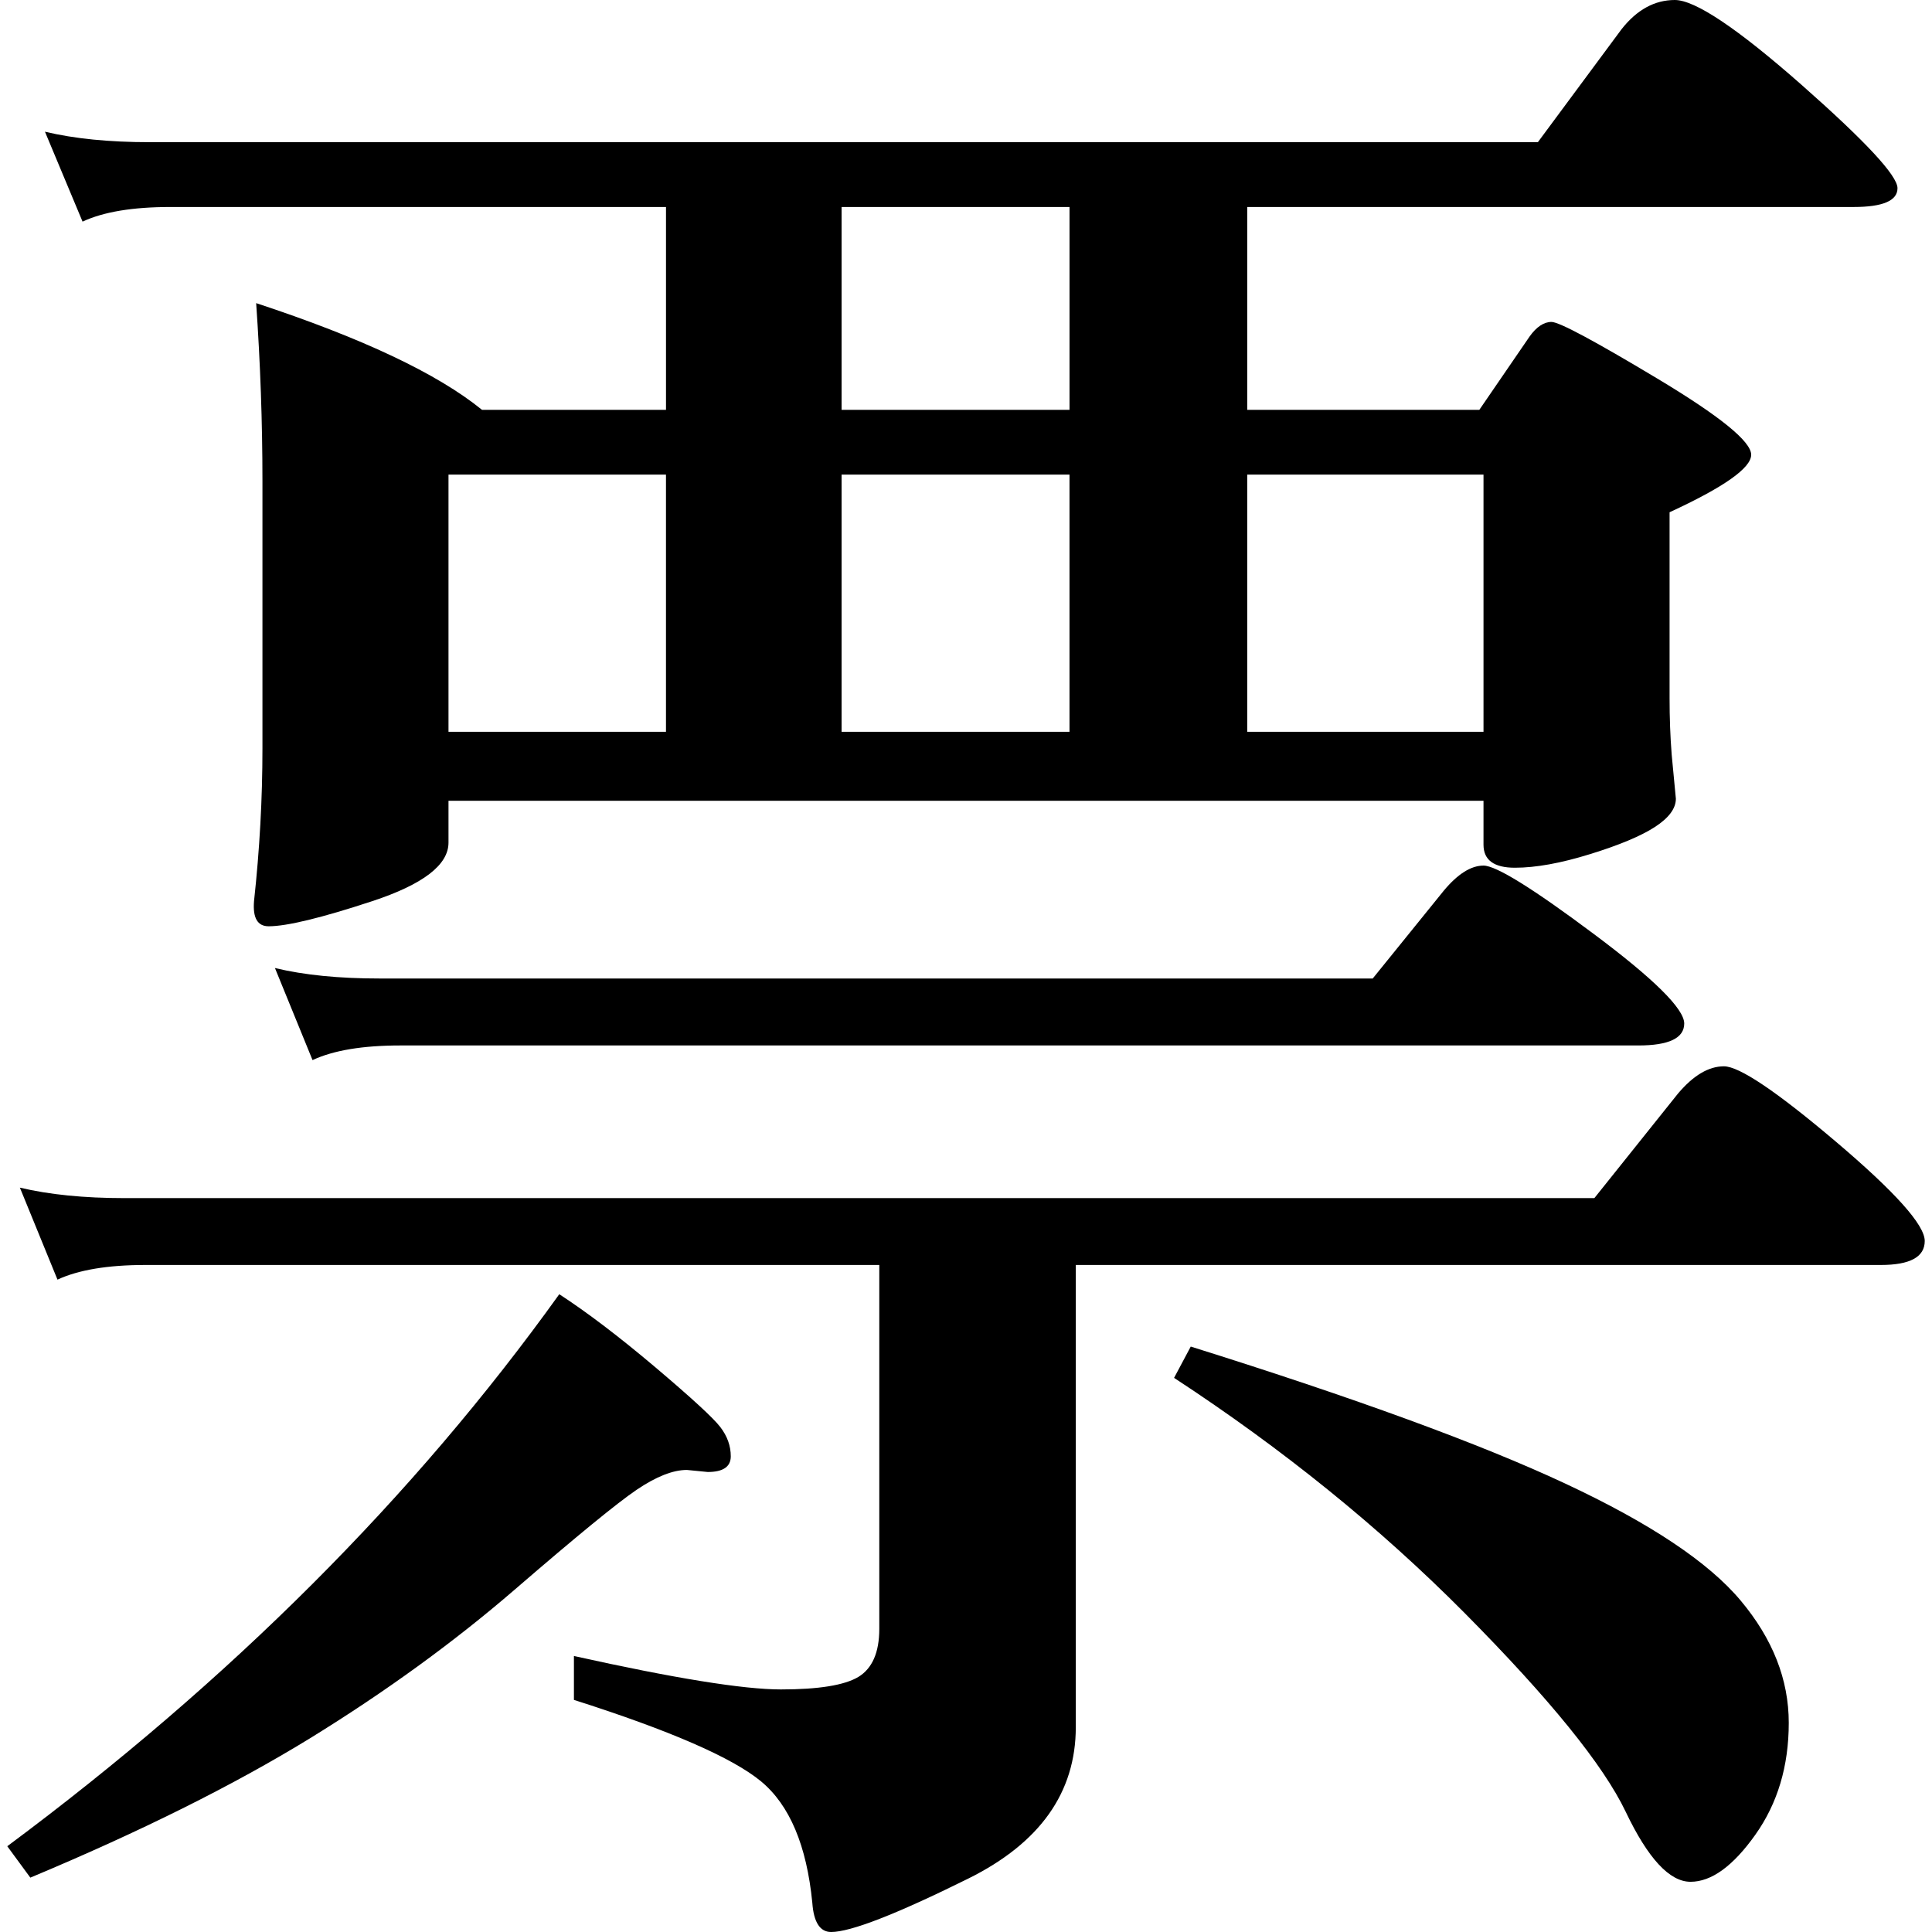<?xml version="1.0" encoding="utf-8"?>
<!-- Generator: Adobe Illustrator 16.0.0, SVG Export Plug-In . SVG Version: 6.00 Build 0)  -->
<!DOCTYPE svg PUBLIC "-//W3C//DTD SVG 1.1//EN" "http://www.w3.org/Graphics/SVG/1.1/DTD/svg11.dtd">
<svg version="1.1" id="图层_1" xmlns="http://www.w3.org/2000/svg" xmlns:xlink="http://www.w3.org/1999/xlink" x="0px" y="0px"
	 width="100px" height="100px" viewBox="0 0 100 100" enable-background="new 0 0 100 100" xml:space="preserve">
<g>
	<path d="M28.948,66.989c1.444,0.938,3.104,2.202,4.98,3.787c1.876,1.59,2.994,2.616,3.355,3.088
		c0.361,0.471,0.542,0.973,0.542,1.515c0,0.541-0.401,0.811-1.193,0.811l-1.079-0.106c-0.723,0-1.59,0.344-2.599,1.026
		c-1.013,0.687-3.104,2.4-6.279,5.14c-3.175,2.743-6.729,5.323-10.657,7.741c-3.937,2.413-8.75,4.813-14.448,7.195l-1.193-1.625
		C11.923,86.974,21.444,77.453,28.948,66.989z M55.683,65.475v23.917c0,3.391-1.858,6.007-5.575,7.848
		C46.392,99.08,44.03,100,43.018,100c-0.576,0-0.902-0.507-0.973-1.515c-0.291-2.96-1.172-5.052-2.651-6.28
		c-1.479-1.224-4.708-2.633-9.688-4.219v-2.272c5.196,1.154,8.769,1.731,10.715,1.731c1.95,0,3.285-0.216,4.007-0.647
		c0.718-0.437,1.084-1.264,1.084-2.493v-18.83H7.52c-1.946,0-3.462,0.256-4.545,0.758l-1.946-4.761
		c1.515,0.361,3.316,0.542,5.412,0.542h76.083l4.329-5.412c0.793-0.938,1.585-1.41,2.378-1.41s2.726,1.3,5.791,3.898
		c3.064,2.598,4.602,4.311,4.602,5.143c0,0.828-0.757,1.242-2.276,1.242H55.683z M34.471,10.714H8.818
		c-1.946,0-3.461,0.251-4.545,0.757L2.327,6.817c1.515,0.361,3.316,0.542,5.412,0.542H79.6l4.329-5.844
		C84.721,0.506,85.642,0,86.689,0c1.044,0,3.228,1.458,6.549,4.382c3.315,2.924,4.976,4.708,4.976,5.359
		c0,0.647-0.757,0.973-2.272,0.973H64.557v10.499h12.013l2.599-3.792c0.356-0.502,0.74-0.758,1.136-0.758
		c0.396,0,2.22,0.978,5.466,2.924c3.245,1.946,4.87,3.263,4.87,3.95s-1.409,1.678-4.224,2.977v9.631c0,1.013,0.036,1.986,0.11,2.924
		l0.216,2.272c0,0.506-0.361,0.991-1.083,1.462c-0.723,0.467-1.841,0.938-3.355,1.405c-1.516,0.471-2.814,0.705-3.894,0.705
		c-1.083,0-1.625-0.396-1.625-1.193v-2.272H23.214v2.167c0,1.154-1.316,2.162-3.95,3.03c-2.633,0.867-4.421,1.299-5.358,1.299
		c-0.577,0-0.828-0.432-0.758-1.299c0.291-2.669,0.436-5.302,0.436-7.9V24.89c0-3.03-0.109-6.095-0.325-9.2
		c5.482,1.806,9.38,3.646,11.688,5.522h9.525V10.714z M71.052,50.647l3.677-4.545c0.723-0.867,1.409-1.299,2.057-1.299
		s2.546,1.176,5.681,3.519c3.141,2.343,4.708,3.897,4.708,4.654c0,0.758-0.793,1.137-2.378,1.137H20.727
		c-1.951,0-3.466,0.251-4.55,0.758l-1.946-4.766c1.515,0.366,3.32,0.542,5.412,0.542H71.052z M34.471,37.876V24.564H23.214v13.313
		H34.471z M55.357,10.714H43.56v10.499h11.798V10.714z M55.357,37.876V24.564H43.56v13.313H55.357z M61.633,69.698
		c8.512,2.668,14.972,5.028,19.371,7.085c4.404,2.057,7.434,4.078,9.094,6.064c1.66,1.981,2.488,4.091,2.488,6.328
		s-0.577,4.166-1.73,5.791c-1.154,1.625-2.272,2.435-3.355,2.435c-1.084,0-2.202-1.206-3.355-3.624
		c-1.154-2.417-3.933-5.844-8.332-10.282C71.408,79.056,66.397,75,60.77,71.318L61.633,69.698z M64.557,24.564v13.313h12.229V24.564
		H64.557z"/>
</g>
</svg>

